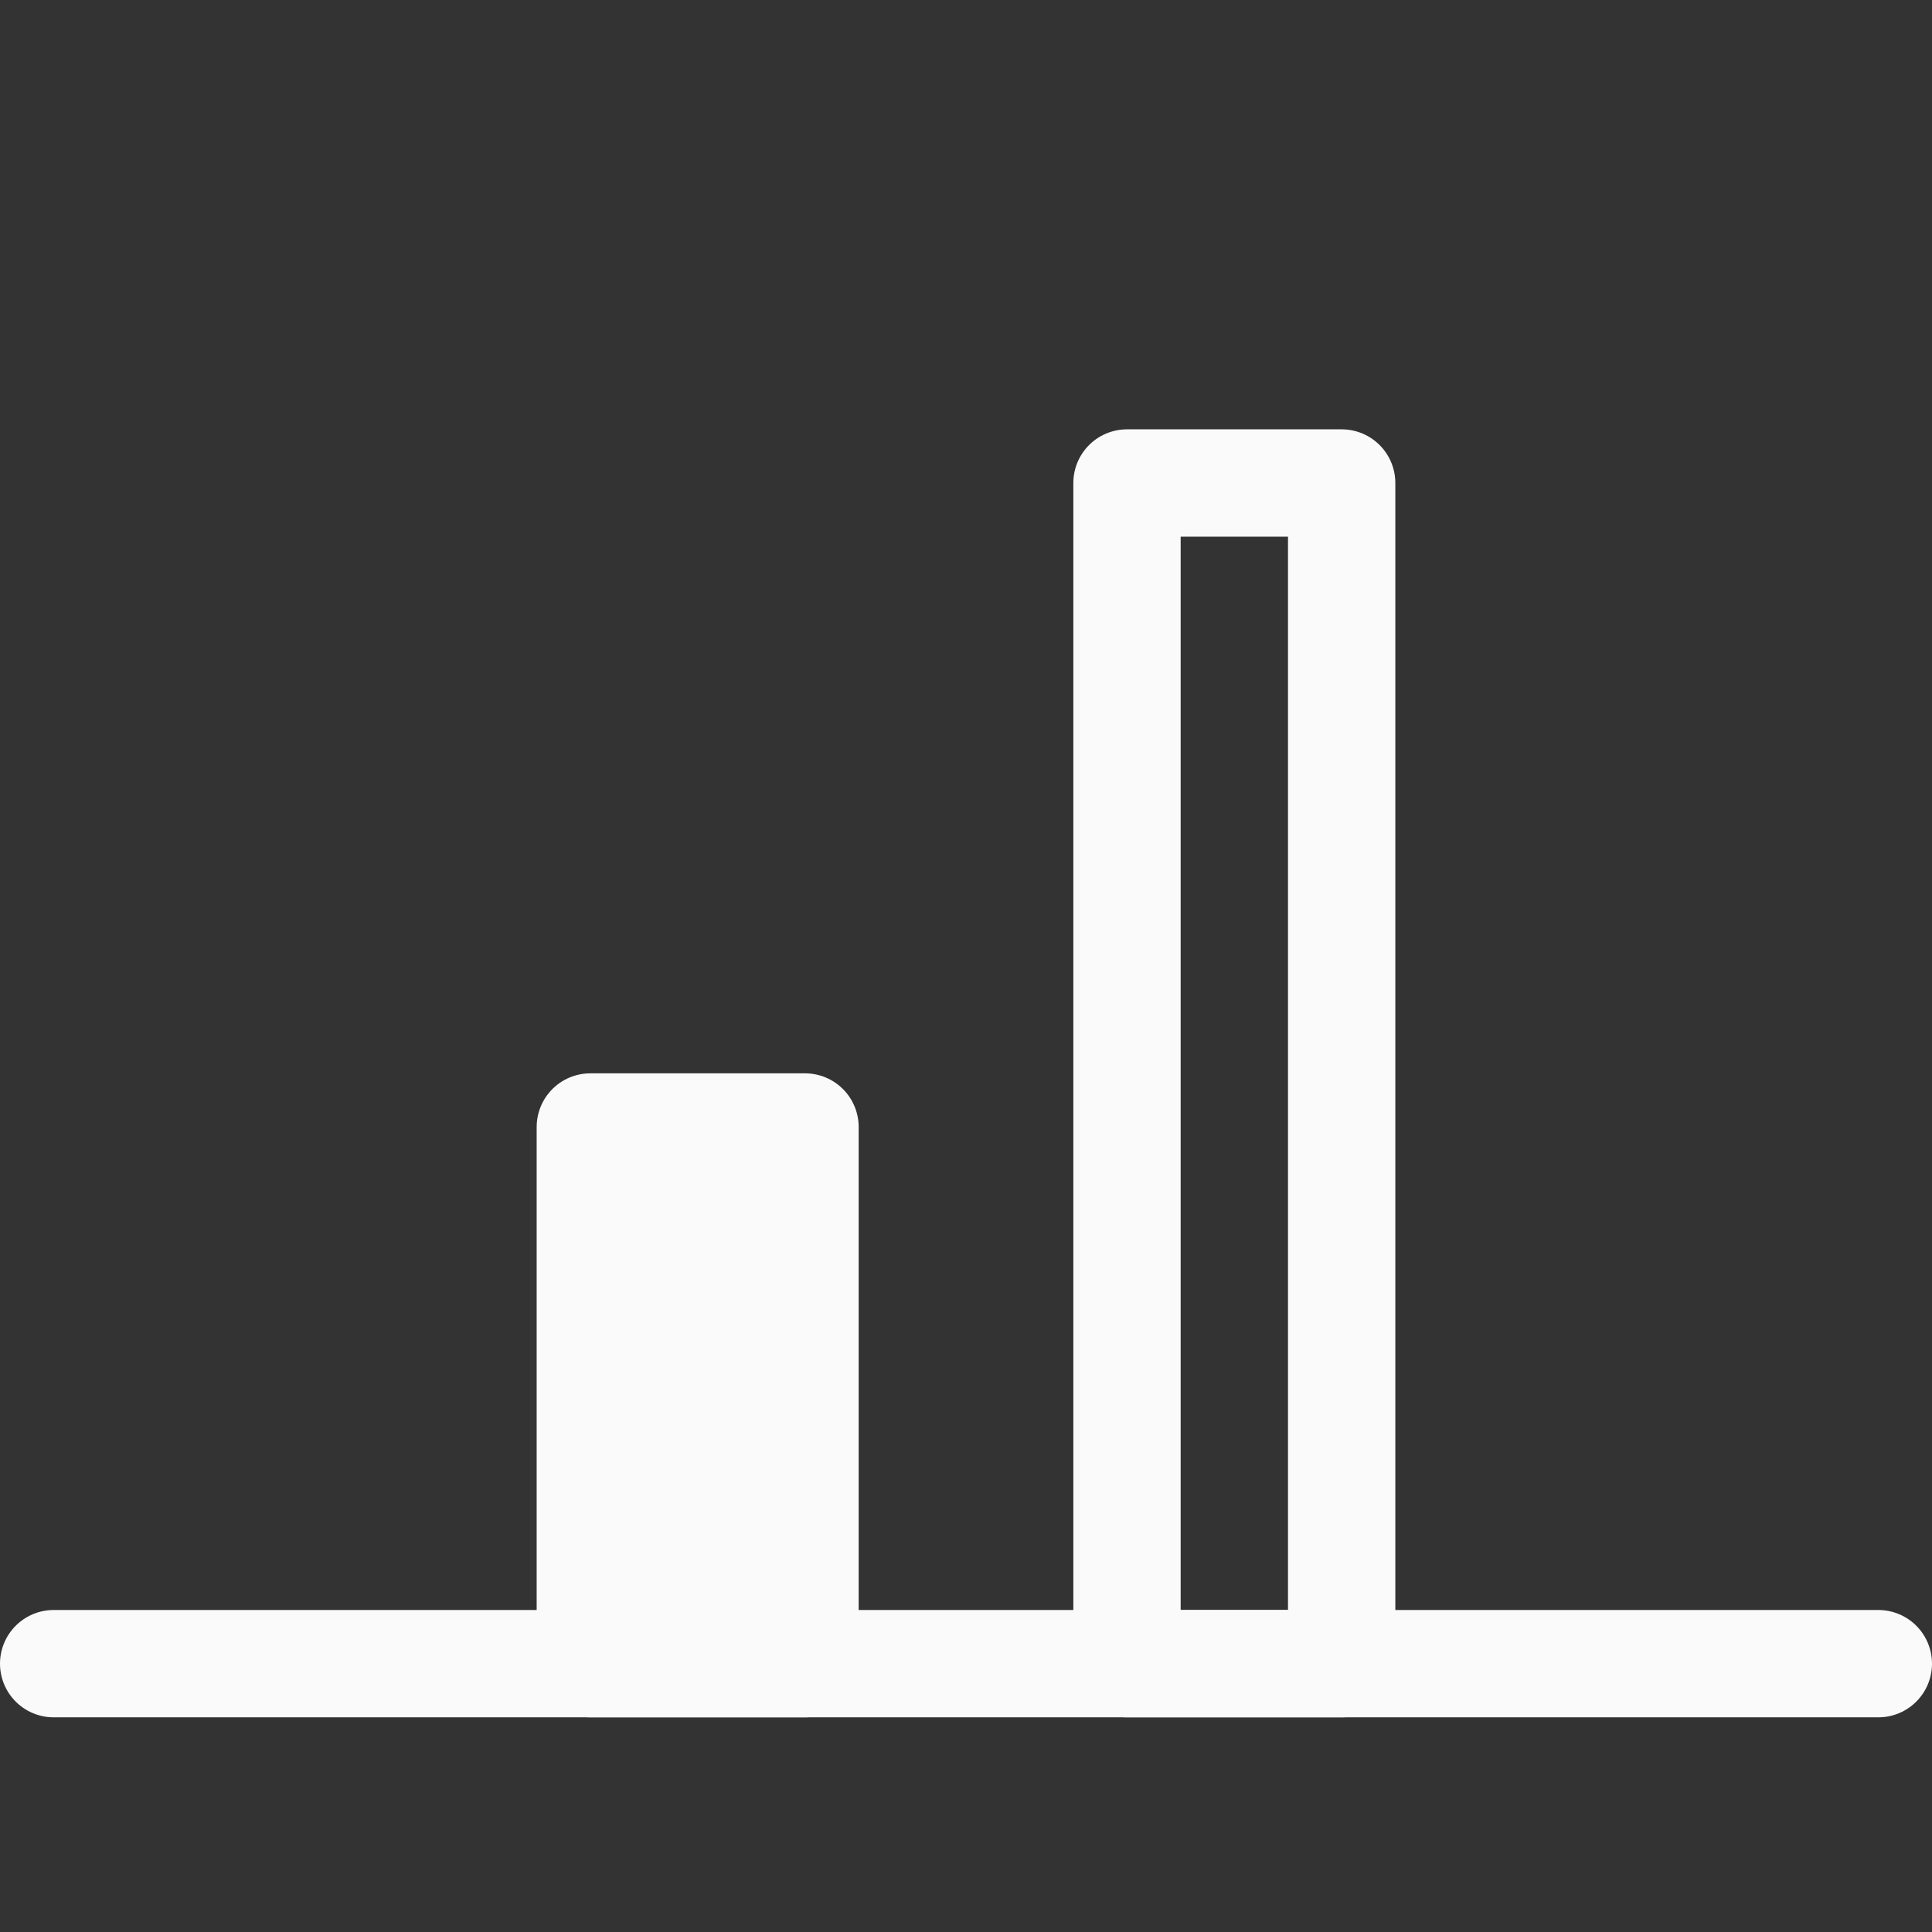 <?xml version="1.0" encoding="UTF-8" standalone="no"?>
<svg
   xmlns:dc="http://purl.org/dc/elements/1.1/"
   xmlns:cc="http://creativecommons.org/ns#"
   xmlns:rdf="http://www.w3.org/1999/02/22-rdf-syntax-ns#"
   xmlns:svg="http://www.w3.org/2000/svg"
   xmlns="http://www.w3.org/2000/svg"
   xml:space="preserve"
   style="enable-background:new 0 0 18 18;"
   viewBox="0 0 18 18"
   y="0px"
   x="0px"
   id="Layer_1"
   version="1.1"><rect x="0" y="0" width="18" height="18" fill="#333333" stroke="none"/><defs
   id="defs13" />
<style
   id="style2"
   type="text/css">
	.st0{fill:#FAFAFA;stroke:#FAFAFA;stroke-linecap:round;stroke-linejoin:round;stroke-miterlimit:10;}
	.st1{fill:none;stroke:#FAFAFA;stroke-linecap:round;stroke-linejoin:round;stroke-miterlimit:10;}
</style>
<rect
   id="rect4"
   height="5"
   width="2"
   class="st0"
   y="10.5"
   x="5.5" />
<rect
   id="rect6"
   height="11"
   width="2"
   class="st1"
   y="4.5"
   x="10.5" />
<line
   id="line8"
   y2="15.5"
   x2="17.5"
   y1="15.5"
   x1="0.5"
   class="st1" />
</svg>